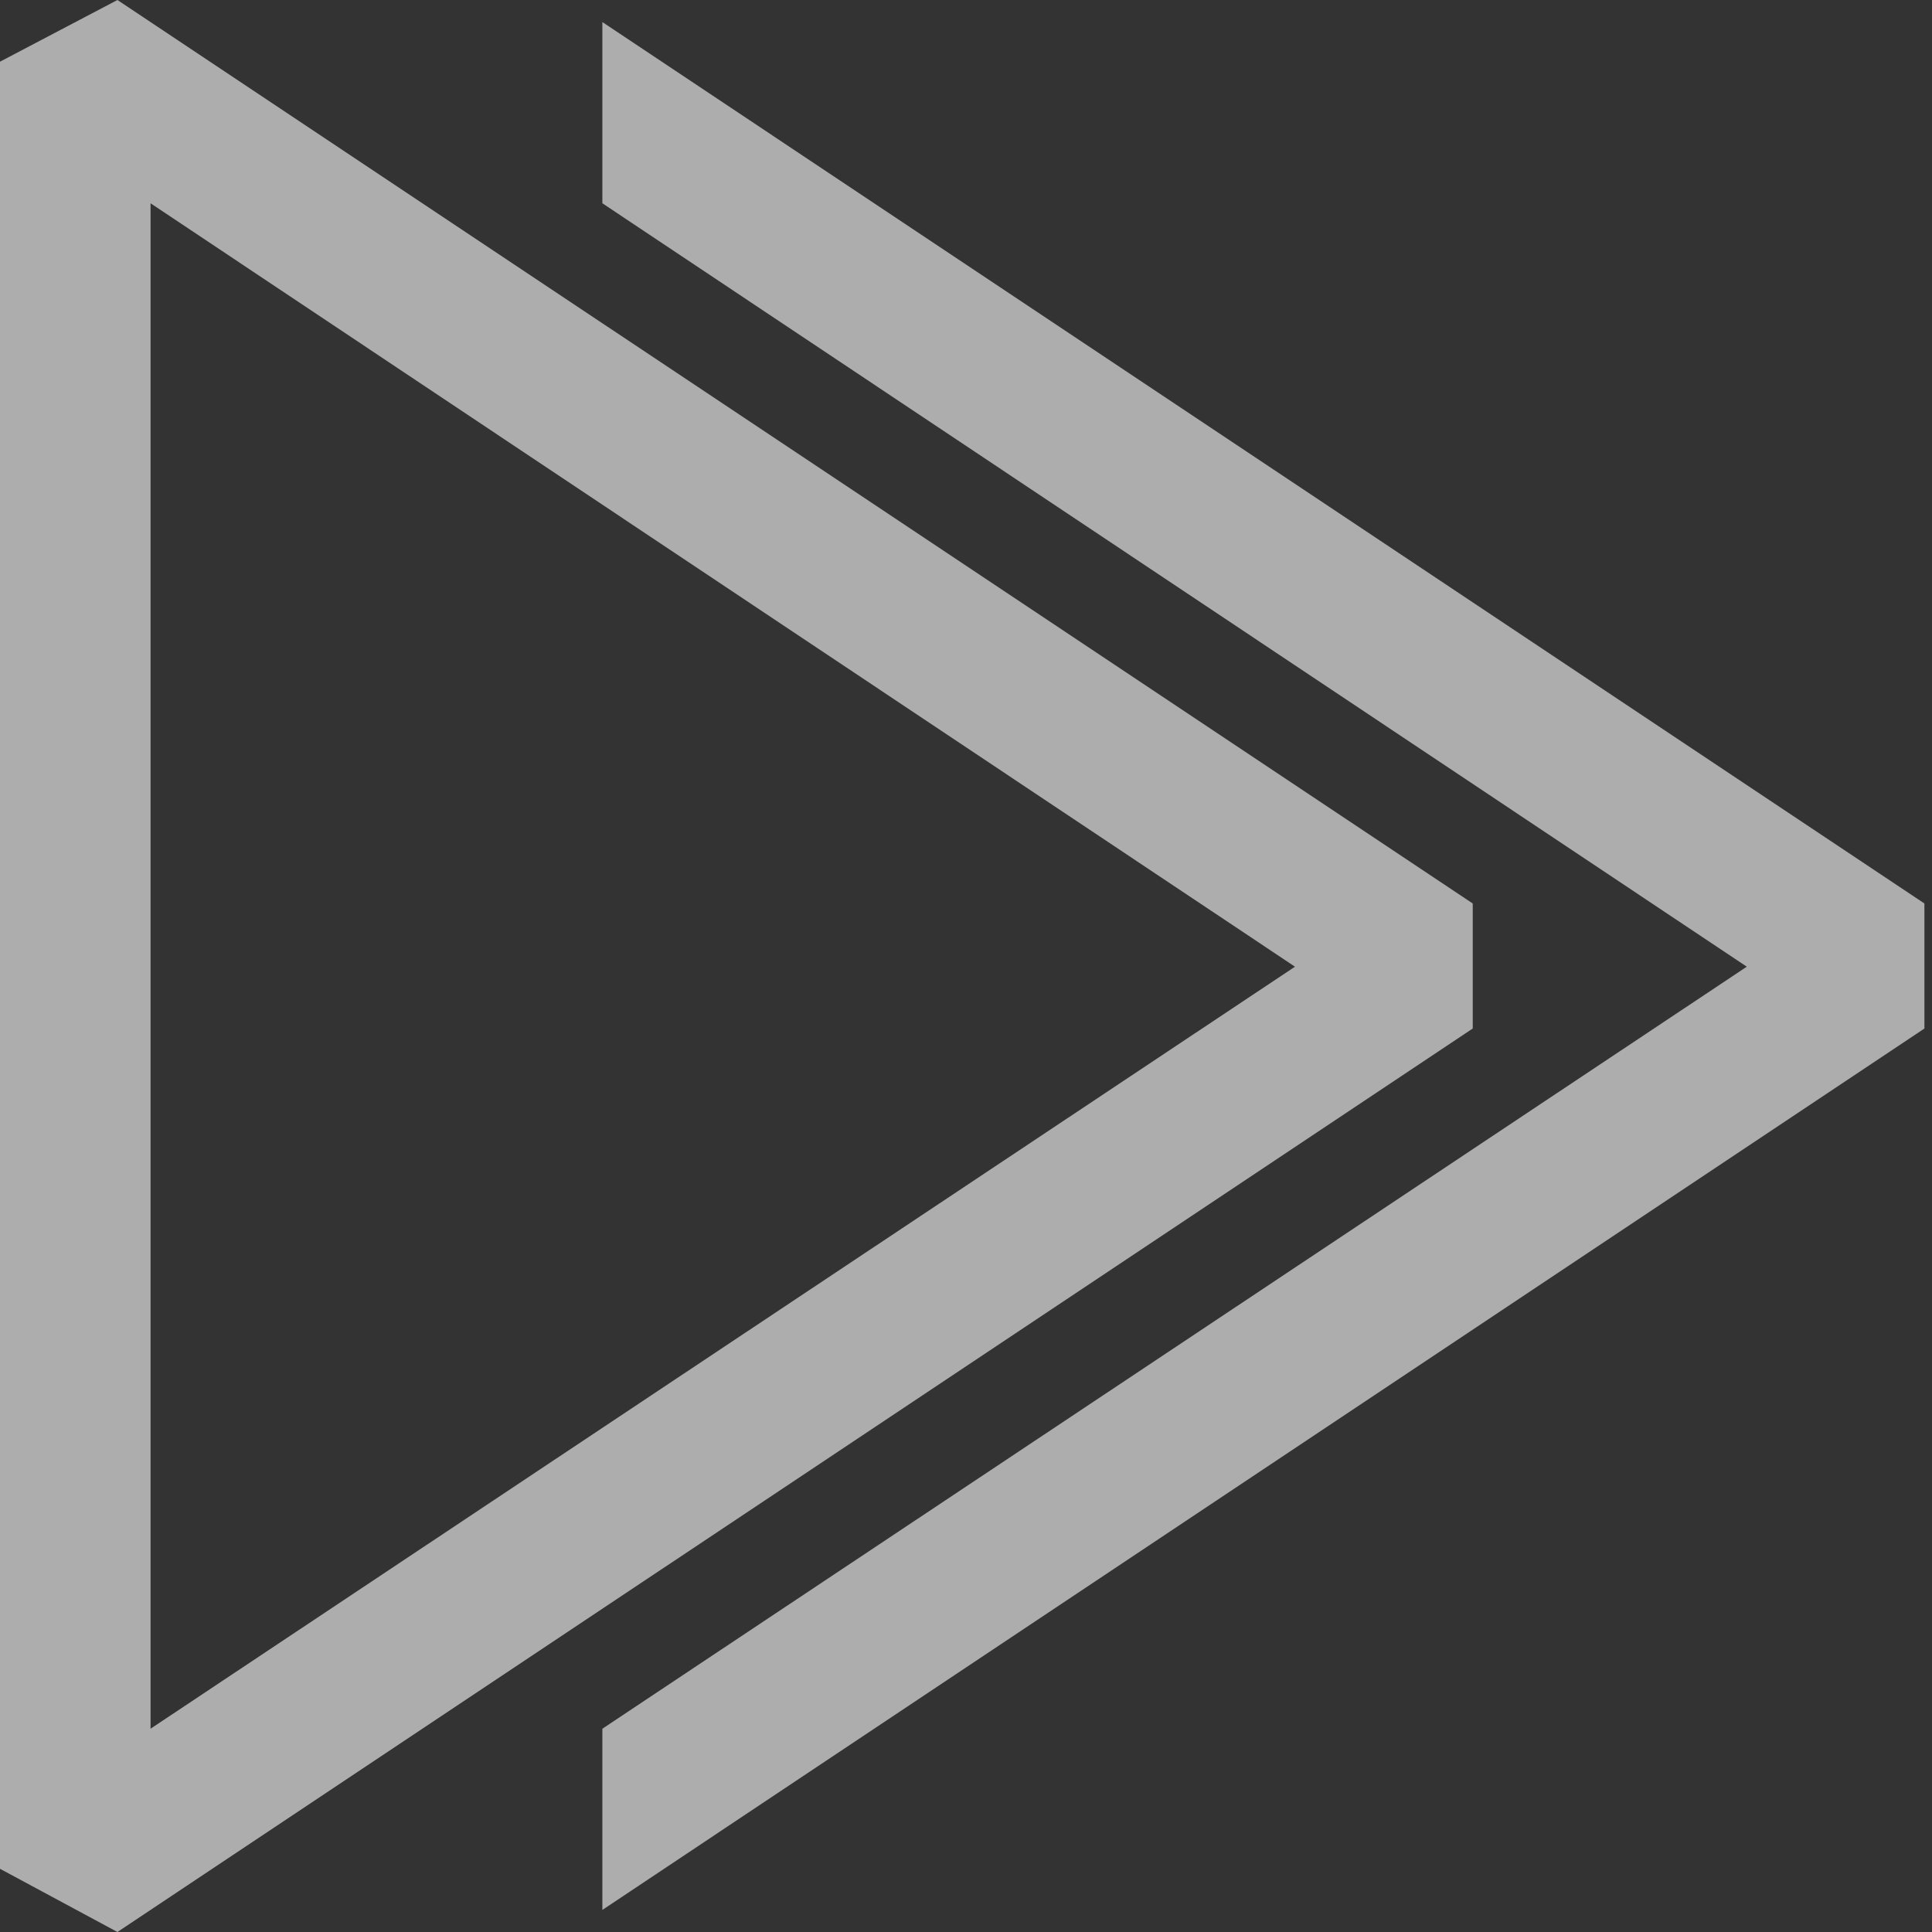 <svg width="14" height="14" viewBox="0 0 14 14" fill="none" xmlns="http://www.w3.org/2000/svg">
<rect x="0" y="0" width="14" height="14" fill="#333333" stroke="none"/>
<g opacity="0.6">
<path d="M0.851 0L0 0.447V13.542L0.851 14L10.672 7.453V6.547L0.851 0V0ZM1.091 12.527V1.473L9.384 7.005L1.091 12.527Z" fill="white"/>
<path fill-rule="evenodd" clip-rule="evenodd" d="M4.365 13.84L13.945 7.453V6.547L4.365 0.16V1.473L12.658 7.005L4.365 12.527V13.84Z" fill="white"/>
</g>
</svg>
